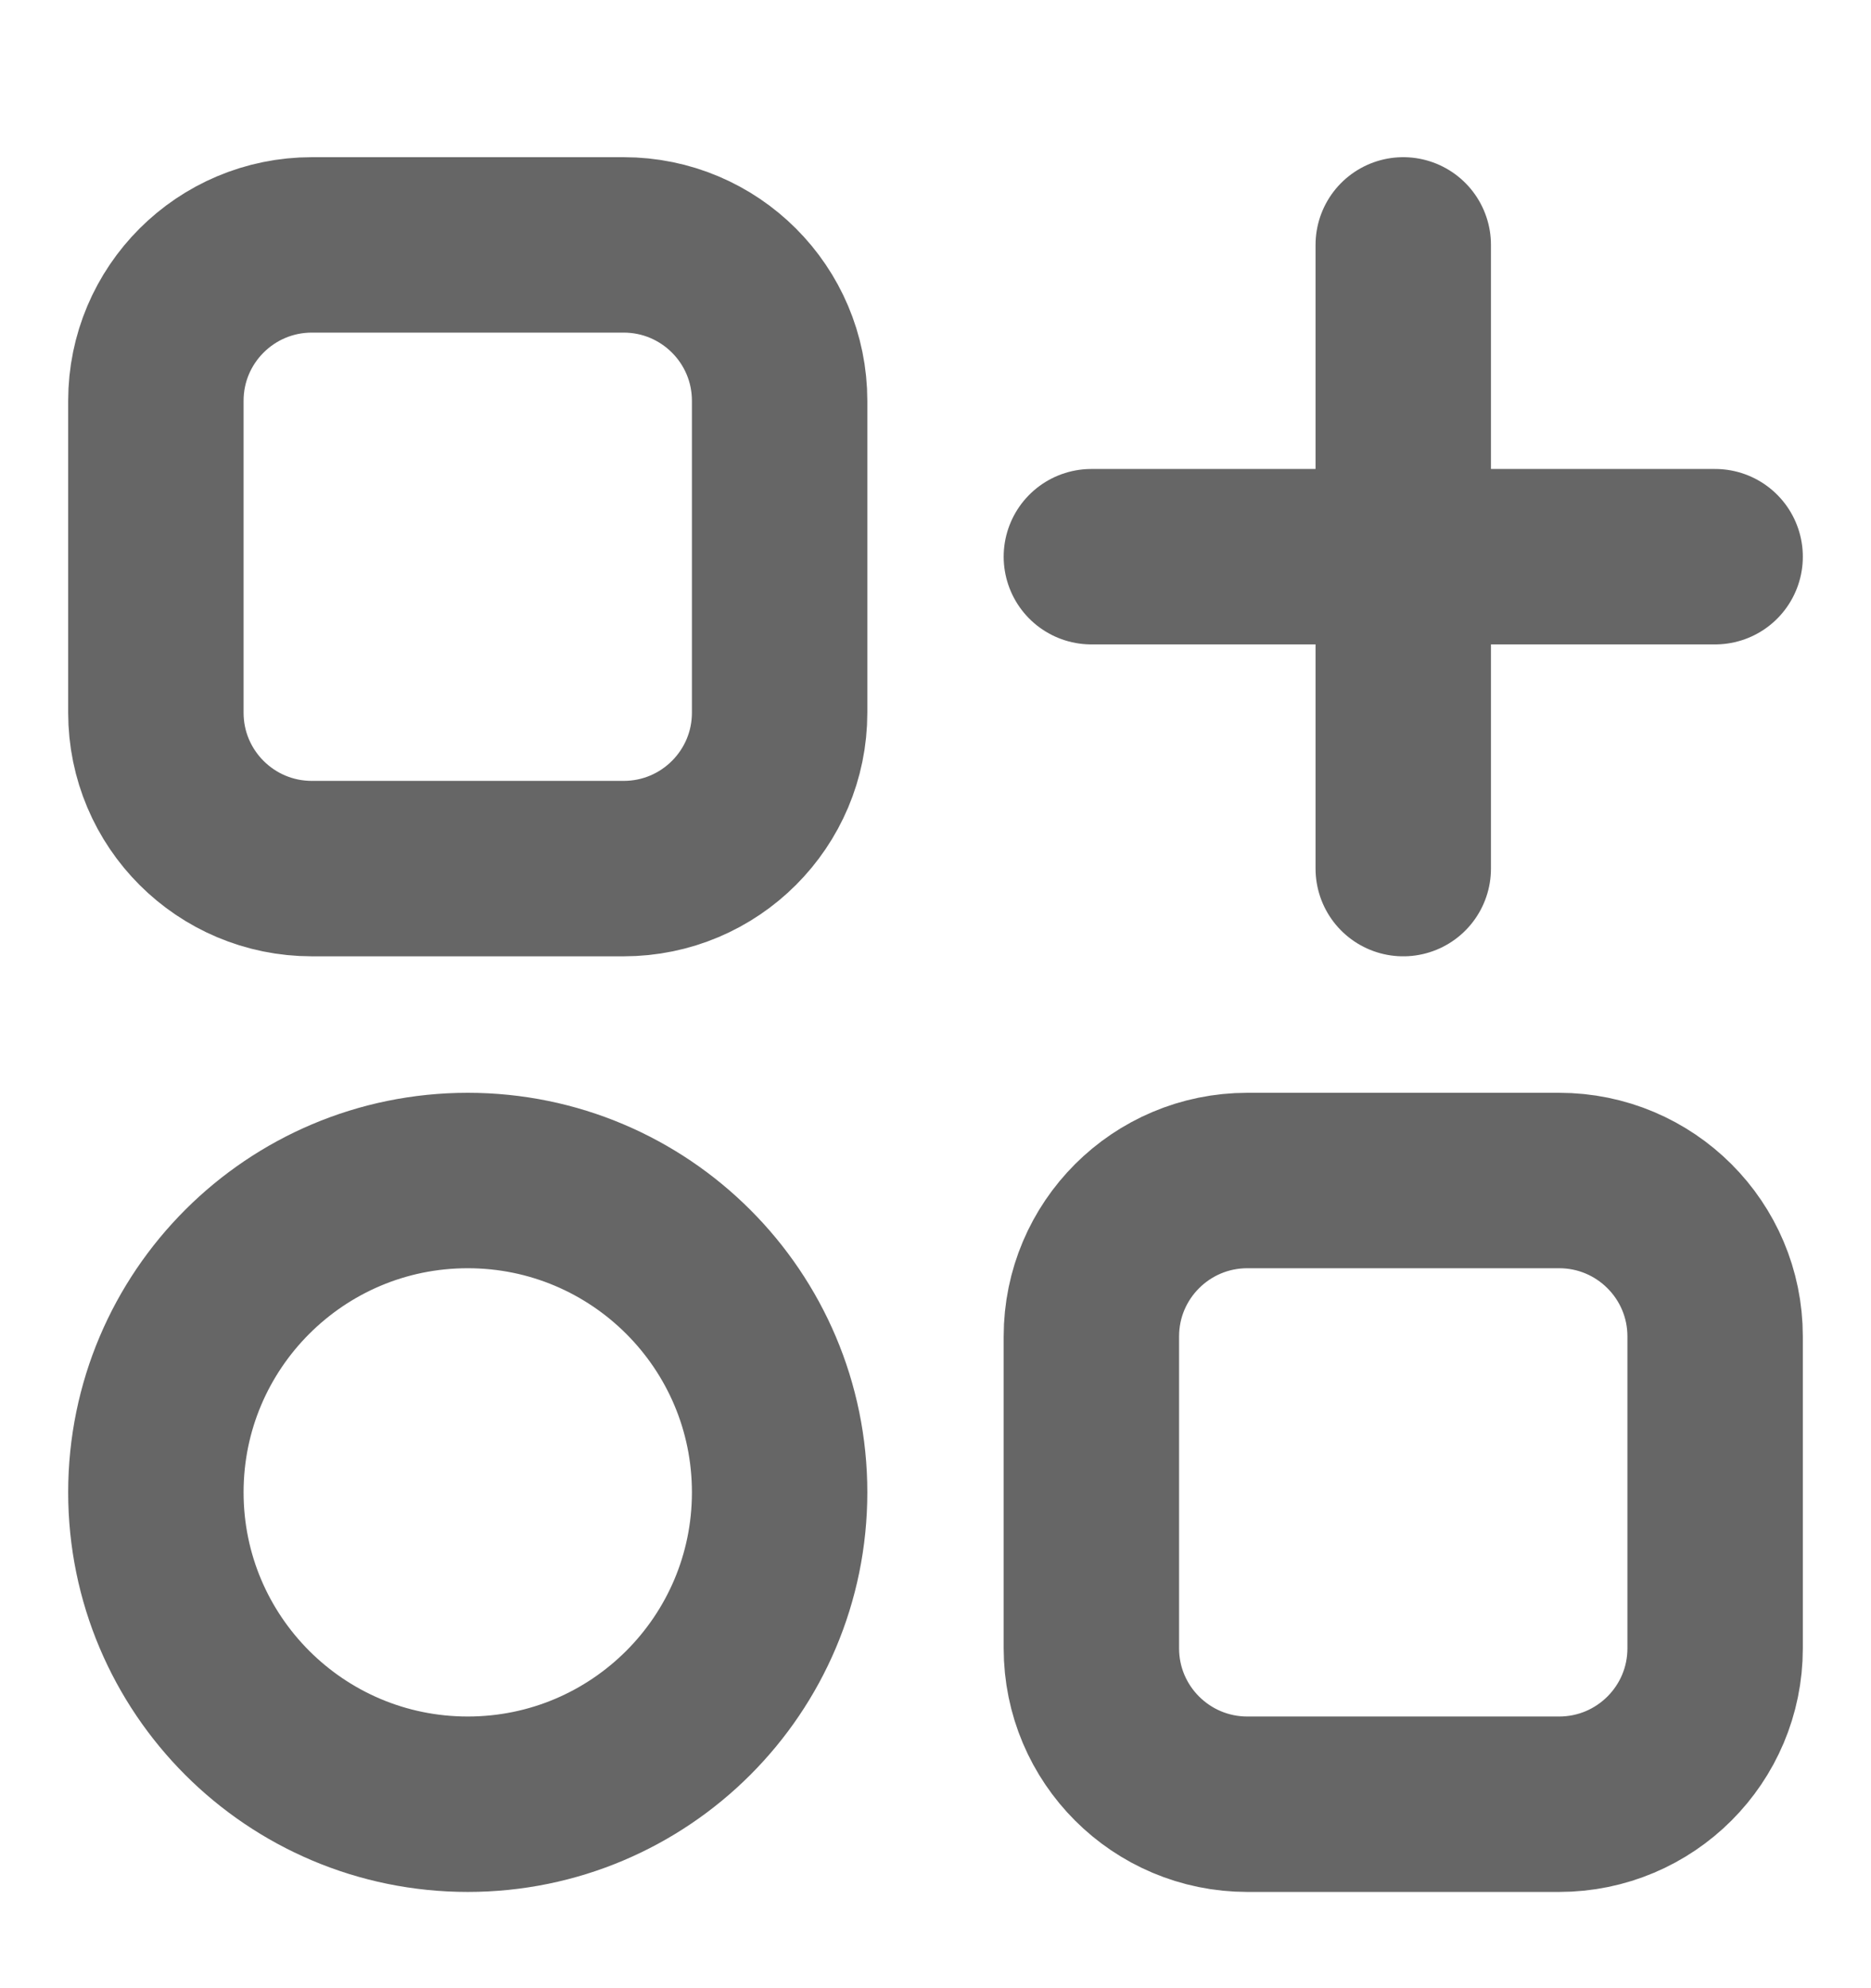 <svg width="16" height="17" viewBox="0 0 16 17" fill="none" xmlns="http://www.w3.org/2000/svg">
<g clip-path="url(#clip0_84_272)">
<path d="M12 2.094V4.76M12 4.76V7.427M12 4.76H9.333M12 4.76H14.667M2.667 7.427H5.333C6.07 7.427 6.667 6.83 6.667 6.094V3.427C6.667 2.691 6.07 2.094 5.333 2.094H2.667C1.93 2.094 1.333 2.691 1.333 3.427V6.094C1.333 6.83 1.93 7.427 2.667 7.427ZM6.667 12.76C6.667 14.233 5.473 15.427 4 15.427C2.527 15.427 1.333 14.233 1.333 12.76C1.333 11.288 2.527 10.094 4 10.094C5.473 10.094 6.667 11.288 6.667 12.76ZM10.667 15.427H13.333C14.07 15.427 14.667 14.83 14.667 14.094V11.427C14.667 10.691 14.07 10.094 13.333 10.094H10.667C9.93 10.094 9.333 10.691 9.333 11.427V14.094C9.333 14.83 9.93 15.427 10.667 15.427Z" stroke="#666666" stroke-width="1.5" stroke-linecap="round"/>
</g>
<defs>
<clipPath id="clip0_84_272">
<rect width="16" height="16" fill="white" transform="translate(0 0.76)"/>
</clipPath>
</defs>
</svg>
